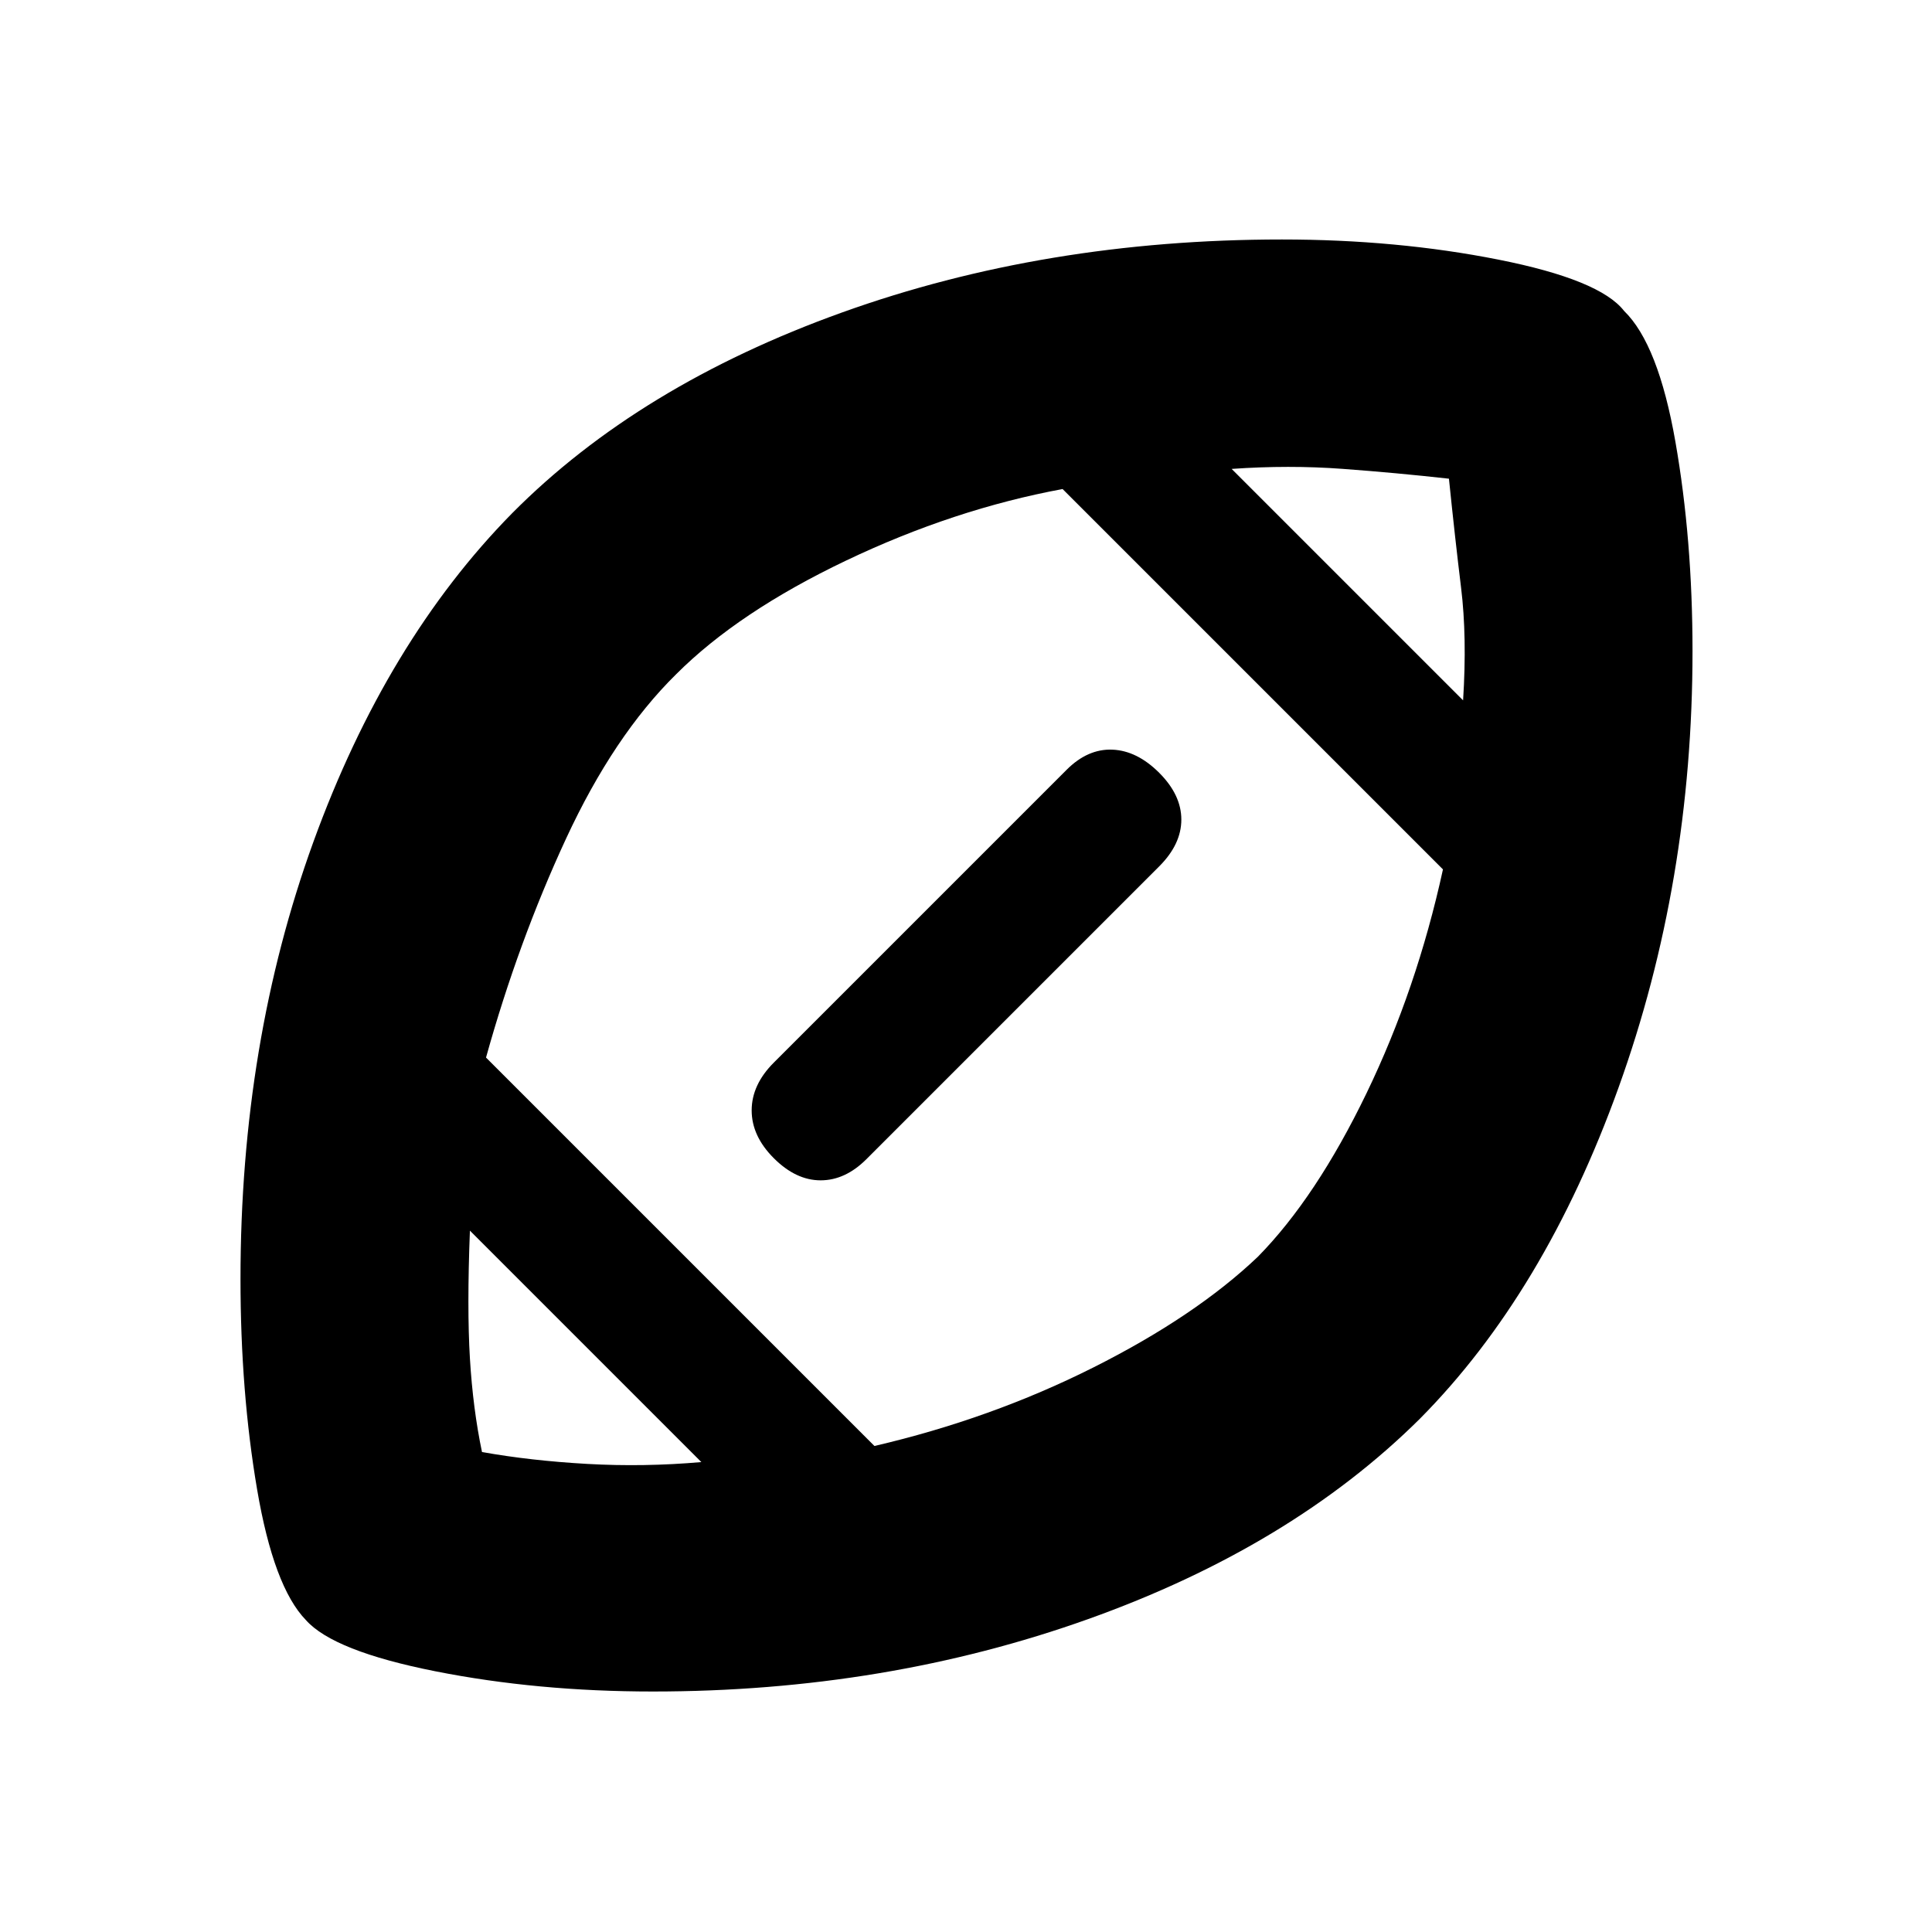 <svg xmlns="http://www.w3.org/2000/svg" height="20" viewBox="0 -960 960 960" width="20"><path d="M480.5-480.5Zm-132 247-115-115q-1.5 38.5 0 63.5t6 46.5q24.1 4.32 52.3 5.91 28.2 1.59 56.7-.91Zm86-8q58-13.5 108.75-39t81.75-55q29-29.5 54-81.25T717-528L528-717q-54 10-107.5 35.5T336-625q-31 30.5-54.75 81.75T241.5-434.5l193 193ZM727-612q2-31.5-1-56t-6.03-54.14q-26.09-2.91-52.78-4.88Q640.5-729 612-727l115 115ZM324.42-119.5q-57.39 0-108.06-10.04Q165.69-139.59 152-155q-16-16.5-24.25-64.94T119.5-324.5q0-117.39 36.22-217.17Q191.93-641.45 254.5-705q63-63.5 163.95-99.75Q519.39-841 637-841q57.08 0 107.54 10Q795-821 807-805.5q17 16.5 25.5 65t8.5 104q0 114.81-36.75 216.9Q767.5-317.5 705.5-255q-64 63.5-164.75 99.5t-216.33 36ZM384.5-432 530-577.5q10.5-10.5 22.75-10T576-576q11 11 11 23.25t-11 23.25L430.5-384q-10.5 10.5-22.75 10.5t-23.25-11q-11-11-11-23.75t11-23.75Z"/></svg>